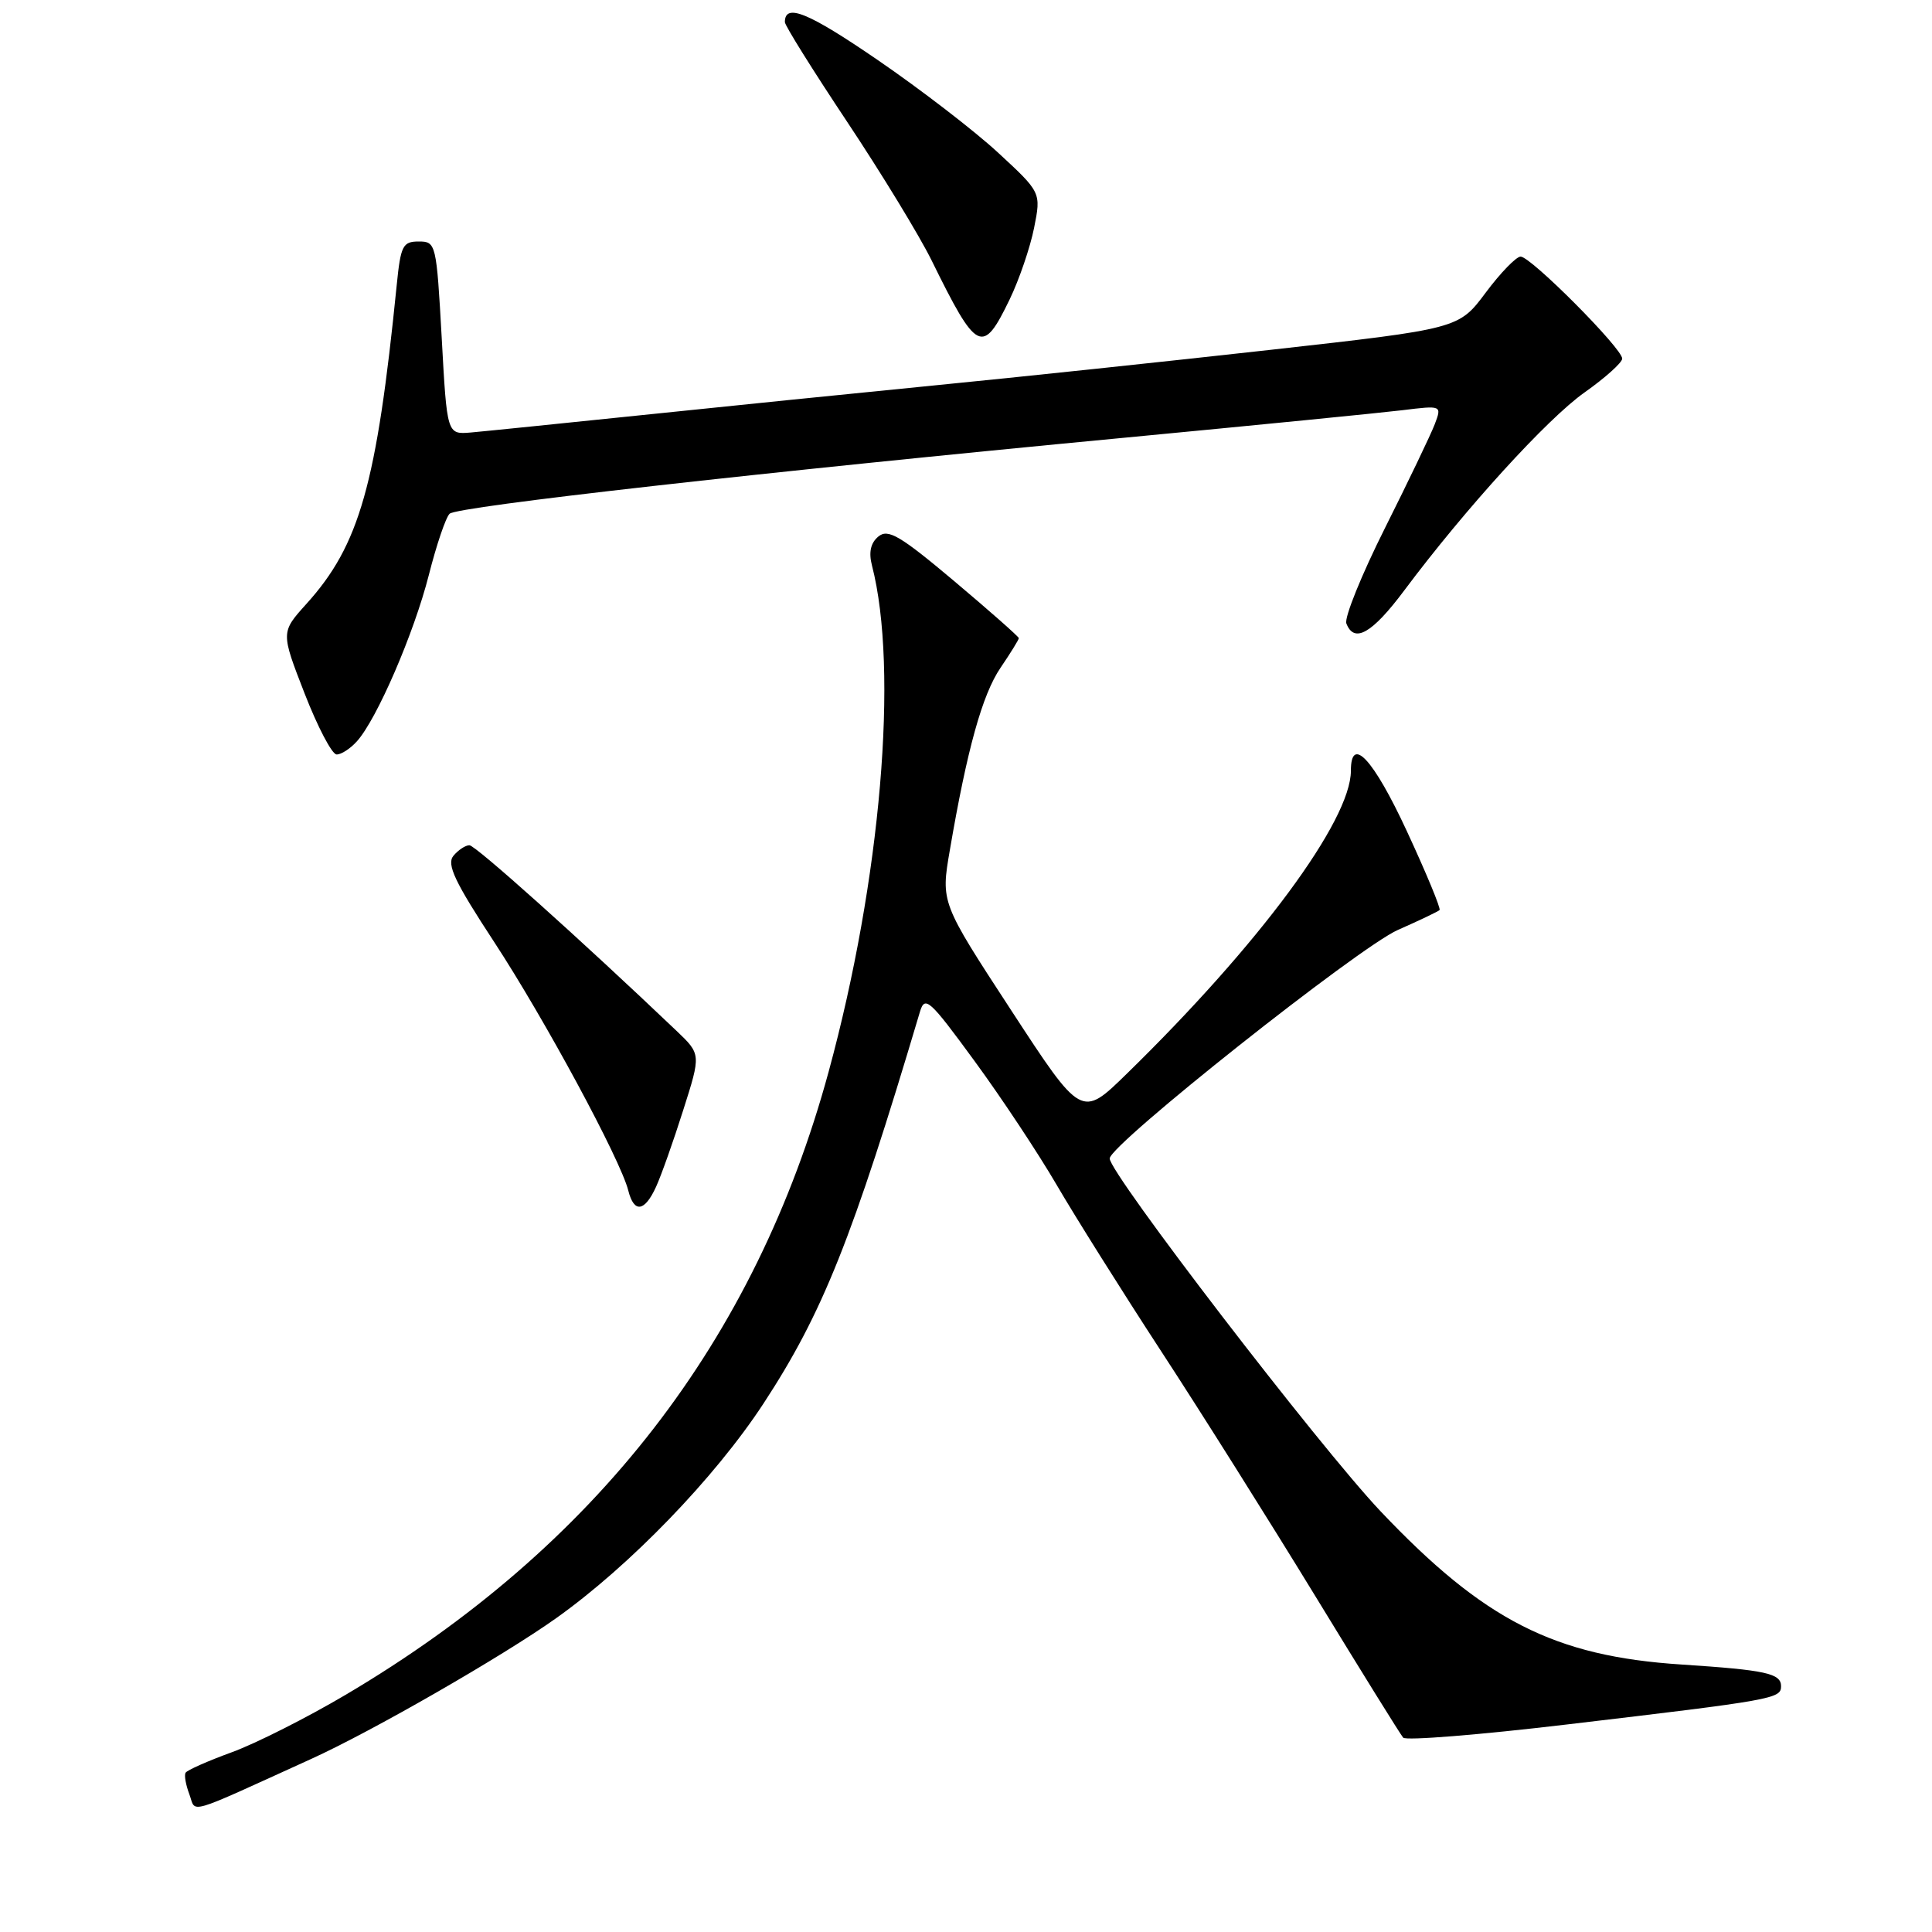<?xml version="1.0" encoding="UTF-8" standalone="no"?>
<!DOCTYPE svg PUBLIC "-//W3C//DTD SVG 1.1//EN" "http://www.w3.org/Graphics/SVG/1.1/DTD/svg11.dtd" >
<svg xmlns="http://www.w3.org/2000/svg" xmlns:xlink="http://www.w3.org/1999/xlink" version="1.1" viewBox="0 0 256 256">
 <g >
 <path fill="currentColor"
d=" M 41.21 233.08 C 49.28 229.42 66.57 219.48 73.69 214.42 C 83.45 207.48 94.70 195.84 101.15 186.00 C 109.00 174.02 112.95 164.12 121.89 134.09 C 122.55 131.88 123.14 132.40 129.13 140.59 C 132.72 145.49 137.61 152.88 140.01 157.00 C 142.41 161.12 148.63 171.03 153.83 179.00 C 159.04 186.97 168.24 201.60 174.29 211.50 C 180.33 221.40 185.57 229.84 185.93 230.25 C 186.30 230.66 196.02 229.88 207.55 228.51 C 235.05 225.26 236.00 225.09 236.00 223.43 C 236.00 221.73 233.97 221.29 222.84 220.56 C 205.95 219.47 196.64 214.72 182.91 200.23 C 174.77 191.62 146.96 155.40 147.04 153.50 C 147.12 151.61 180.04 125.51 185.23 123.22 C 188.07 121.97 190.55 120.78 190.75 120.59 C 190.94 120.39 188.99 115.68 186.41 110.12 C 181.98 100.57 179.00 97.36 179.00 102.13 C 179.00 108.73 166.84 125.17 149.26 142.32 C 143.30 148.14 143.30 148.14 133.98 133.86 C 124.66 119.59 124.66 119.59 125.86 112.64 C 128.14 99.30 130.16 92.04 132.57 88.49 C 133.91 86.52 135.00 84.75 135.00 84.56 C 135.00 84.37 131.16 80.98 126.46 77.02 C 119.26 70.96 117.67 70.03 116.39 71.09 C 115.36 71.94 115.09 73.19 115.54 74.93 C 119.10 88.71 116.72 116.60 109.80 142.00 C 100.09 177.67 78.94 204.97 45.85 224.54 C 40.71 227.58 33.90 231.02 30.72 232.18 C 27.54 233.34 24.78 234.56 24.59 234.90 C 24.39 235.23 24.62 236.51 25.09 237.75 C 26.03 240.26 24.29 240.77 41.21 233.08 Z  M 86.93 157.26 C 87.62 155.75 89.24 151.18 90.53 147.10 C 92.89 139.69 92.89 139.69 89.64 136.59 C 76.87 124.43 63.00 112.00 62.20 112.00 C 61.67 112.00 60.72 112.63 60.08 113.40 C 59.15 114.52 60.26 116.86 65.50 124.85 C 72.19 135.07 82.22 153.66 83.25 157.75 C 84.01 160.77 85.41 160.59 86.93 157.26 Z  M 47.29 98.23 C 49.93 95.31 54.85 83.93 56.82 76.20 C 57.83 72.21 59.07 68.55 59.58 68.07 C 60.60 67.11 100.71 62.59 149.00 58.00 C 166.32 56.35 182.88 54.71 185.78 54.36 C 191.06 53.71 191.06 53.71 190.11 56.22 C 189.58 57.60 186.61 63.79 183.51 69.98 C 180.41 76.16 178.11 81.85 178.40 82.61 C 179.43 85.29 181.80 83.95 186.06 78.25 C 194.16 67.41 205.01 55.50 209.96 52.00 C 212.68 50.08 214.93 48.06 214.95 47.53 C 215.02 46.23 202.85 34.00 201.49 34.00 C 200.91 34.00 198.82 36.15 196.86 38.78 C 193.29 43.56 193.29 43.56 168.40 46.35 C 154.70 47.88 134.72 50.00 124.00 51.05 C 113.28 52.11 95.72 53.89 85.00 55.01 C 74.28 56.12 64.09 57.16 62.37 57.31 C 59.23 57.57 59.23 57.57 58.53 44.79 C 57.83 32.25 57.77 32.00 55.48 32.00 C 53.37 32.00 53.09 32.55 52.57 37.75 C 49.91 64.22 47.64 72.23 40.60 80.02 C 37.21 83.78 37.21 83.78 40.35 91.86 C 42.08 96.31 43.99 99.96 44.60 99.97 C 45.20 99.99 46.41 99.21 47.29 98.23 Z  M 133.79 39.66 C 135.05 37.05 136.50 32.80 137.02 30.21 C 137.96 25.50 137.96 25.50 132.23 20.21 C 129.08 17.30 121.88 11.77 116.24 7.91 C 107.07 1.63 104.00 0.38 104.00 2.93 C 104.00 3.38 107.71 9.32 112.25 16.14 C 116.79 22.96 121.83 31.23 123.45 34.52 C 129.46 46.74 130.20 47.10 133.79 39.66 Z "/>
</g>
</svg>